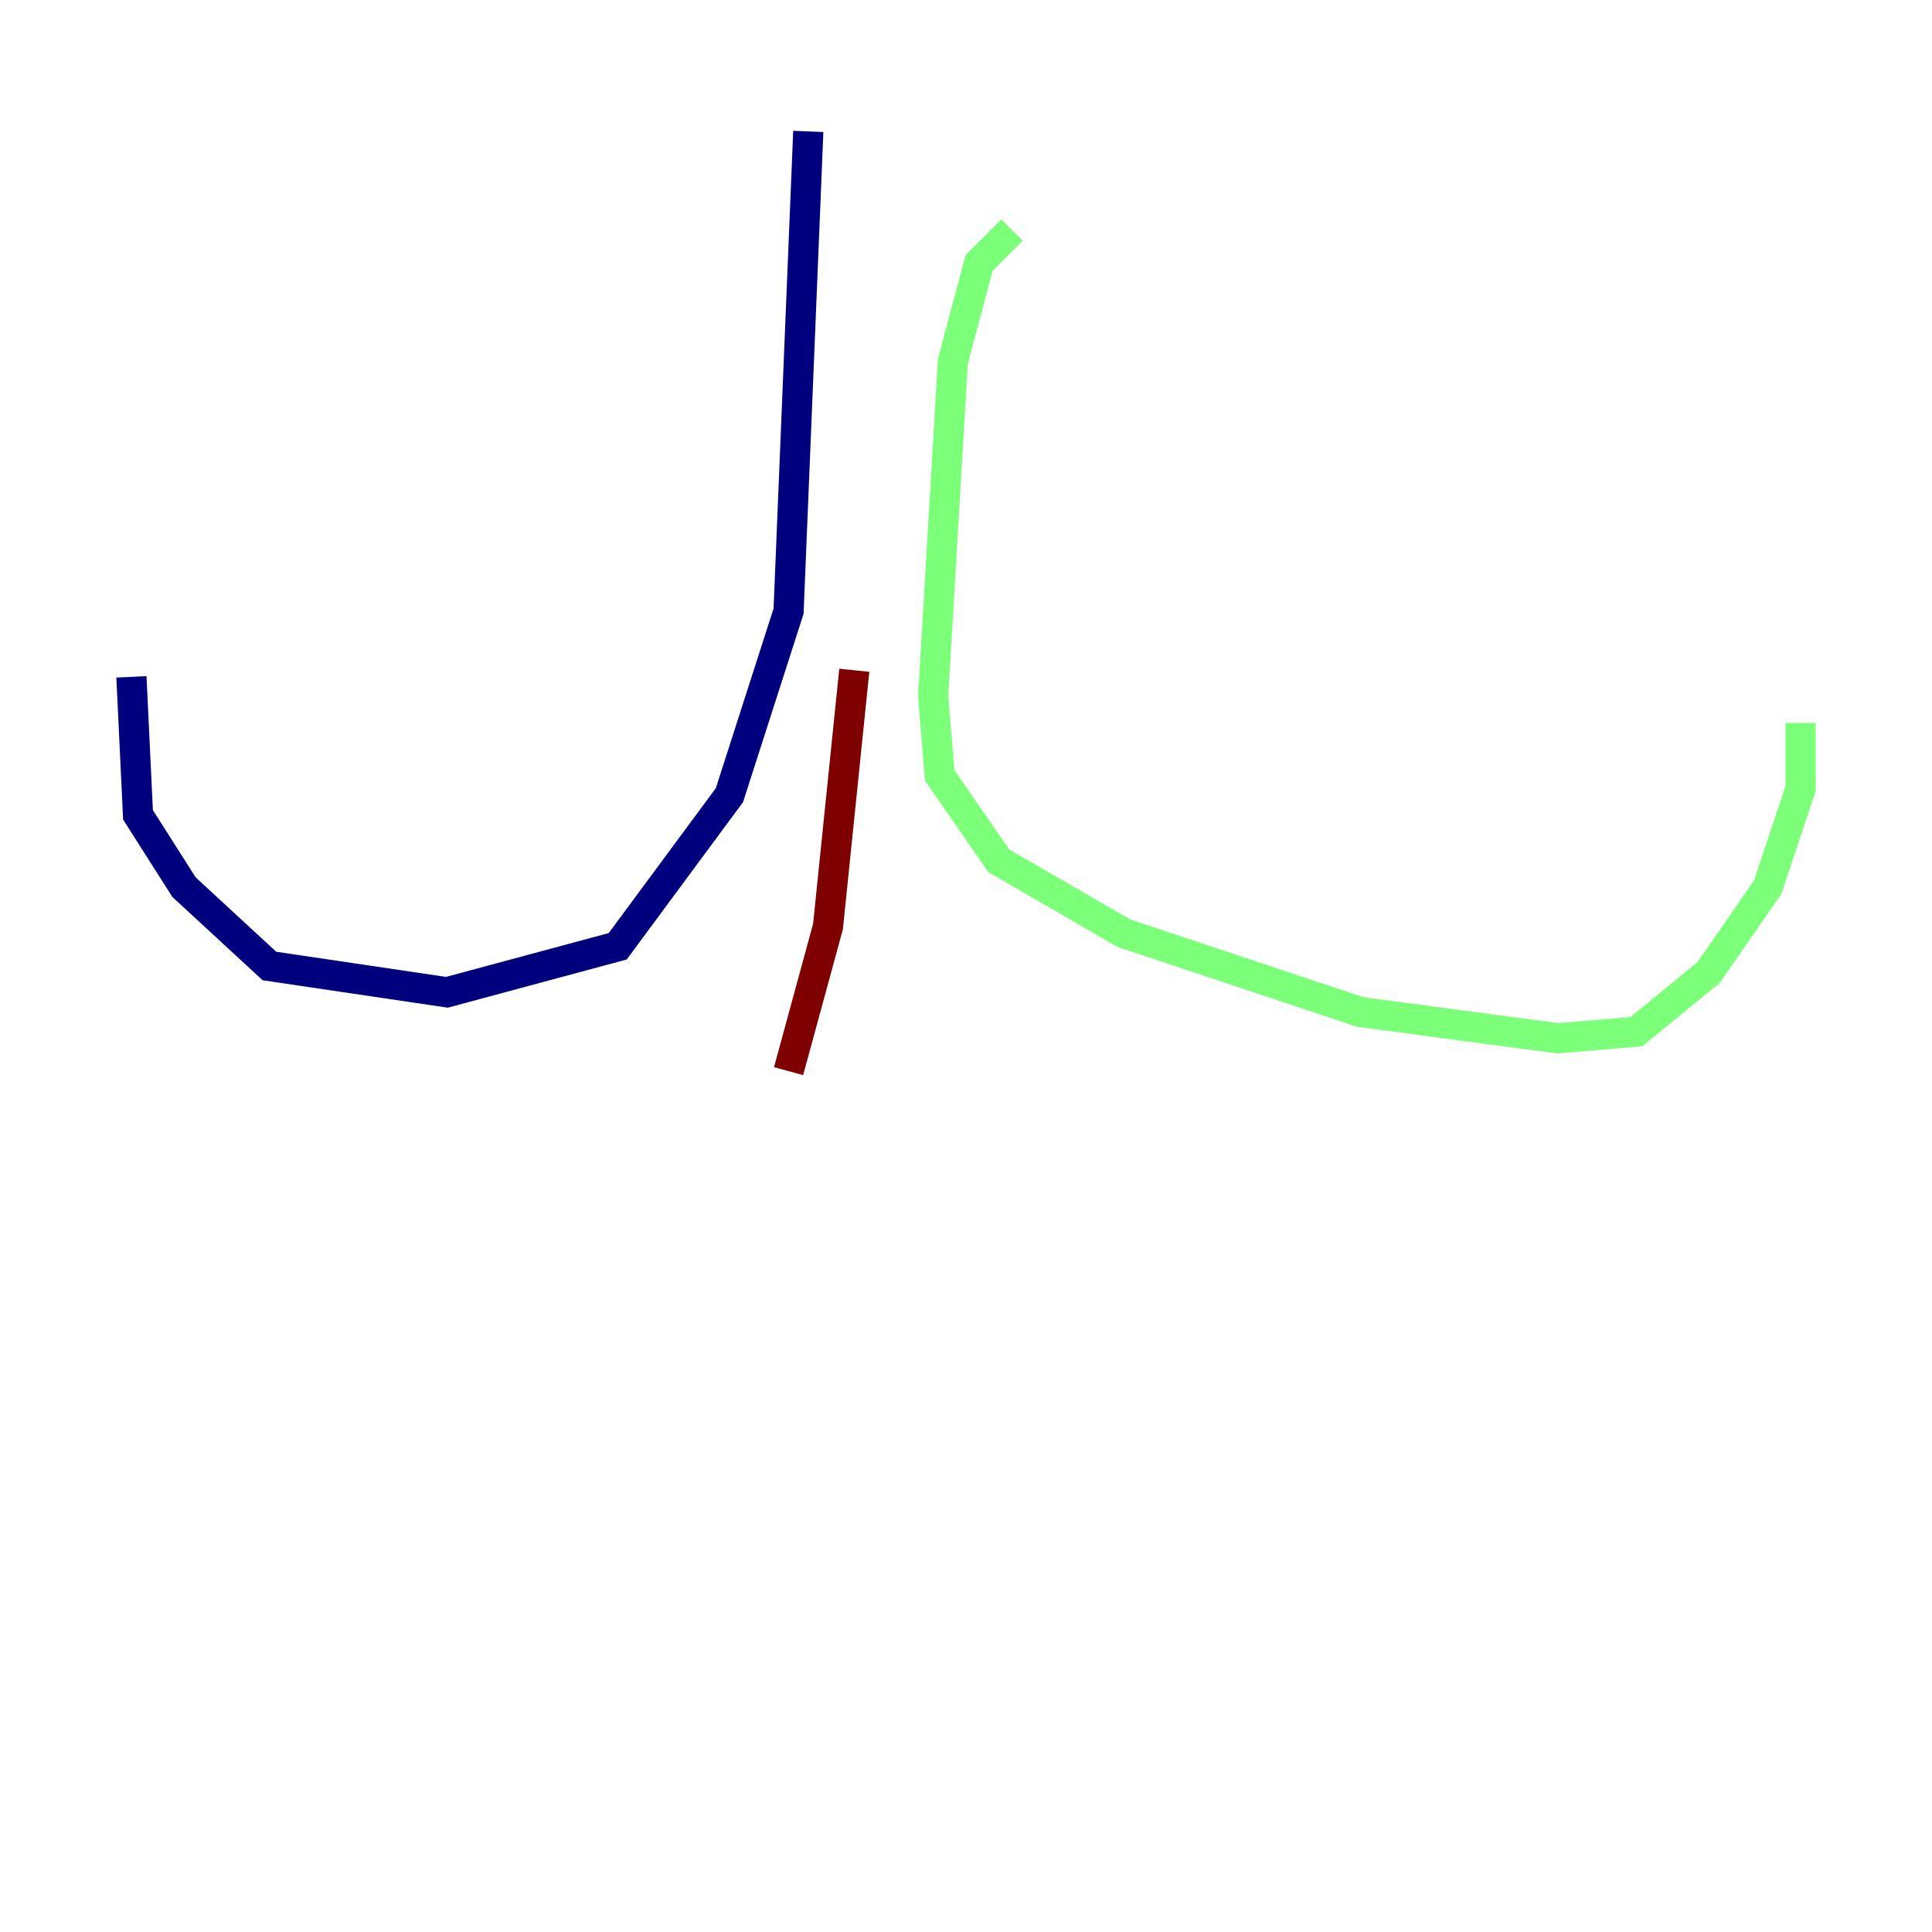 <?xml version="1.0" encoding="utf-8" ?>
<svg baseProfile="tiny" height="128" version="1.2" viewBox="0,0,128,128" width="128" xmlns="http://www.w3.org/2000/svg" xmlns:ev="http://www.w3.org/2001/xml-events" xmlns:xlink="http://www.w3.org/1999/xlink"><defs /><polyline fill="none" points="53.551,8.707 52.245,40.49 48.327,52.68 40.925,62.694 29.605,65.742 17.85,64.0 12.191,58.776 9.143,53.986 8.707,44.843" stroke="#00007f" stroke-width="2" /><polyline fill="none" points="67.048,15.238 64.871,17.415 63.129,23.946 61.823,46.15 62.258,51.374 66.177,57.034 74.449,61.823 90.122,67.048 103.184,68.789 108.408,68.354 113.197,64.435 117.116,58.776 119.293,52.245 119.293,47.891" stroke="#7cff79" stroke-width="2" /><polyline fill="none" points="56.599,44.408 54.857,61.388 52.245,70.966" stroke="#7f0000" stroke-width="2" /></svg>